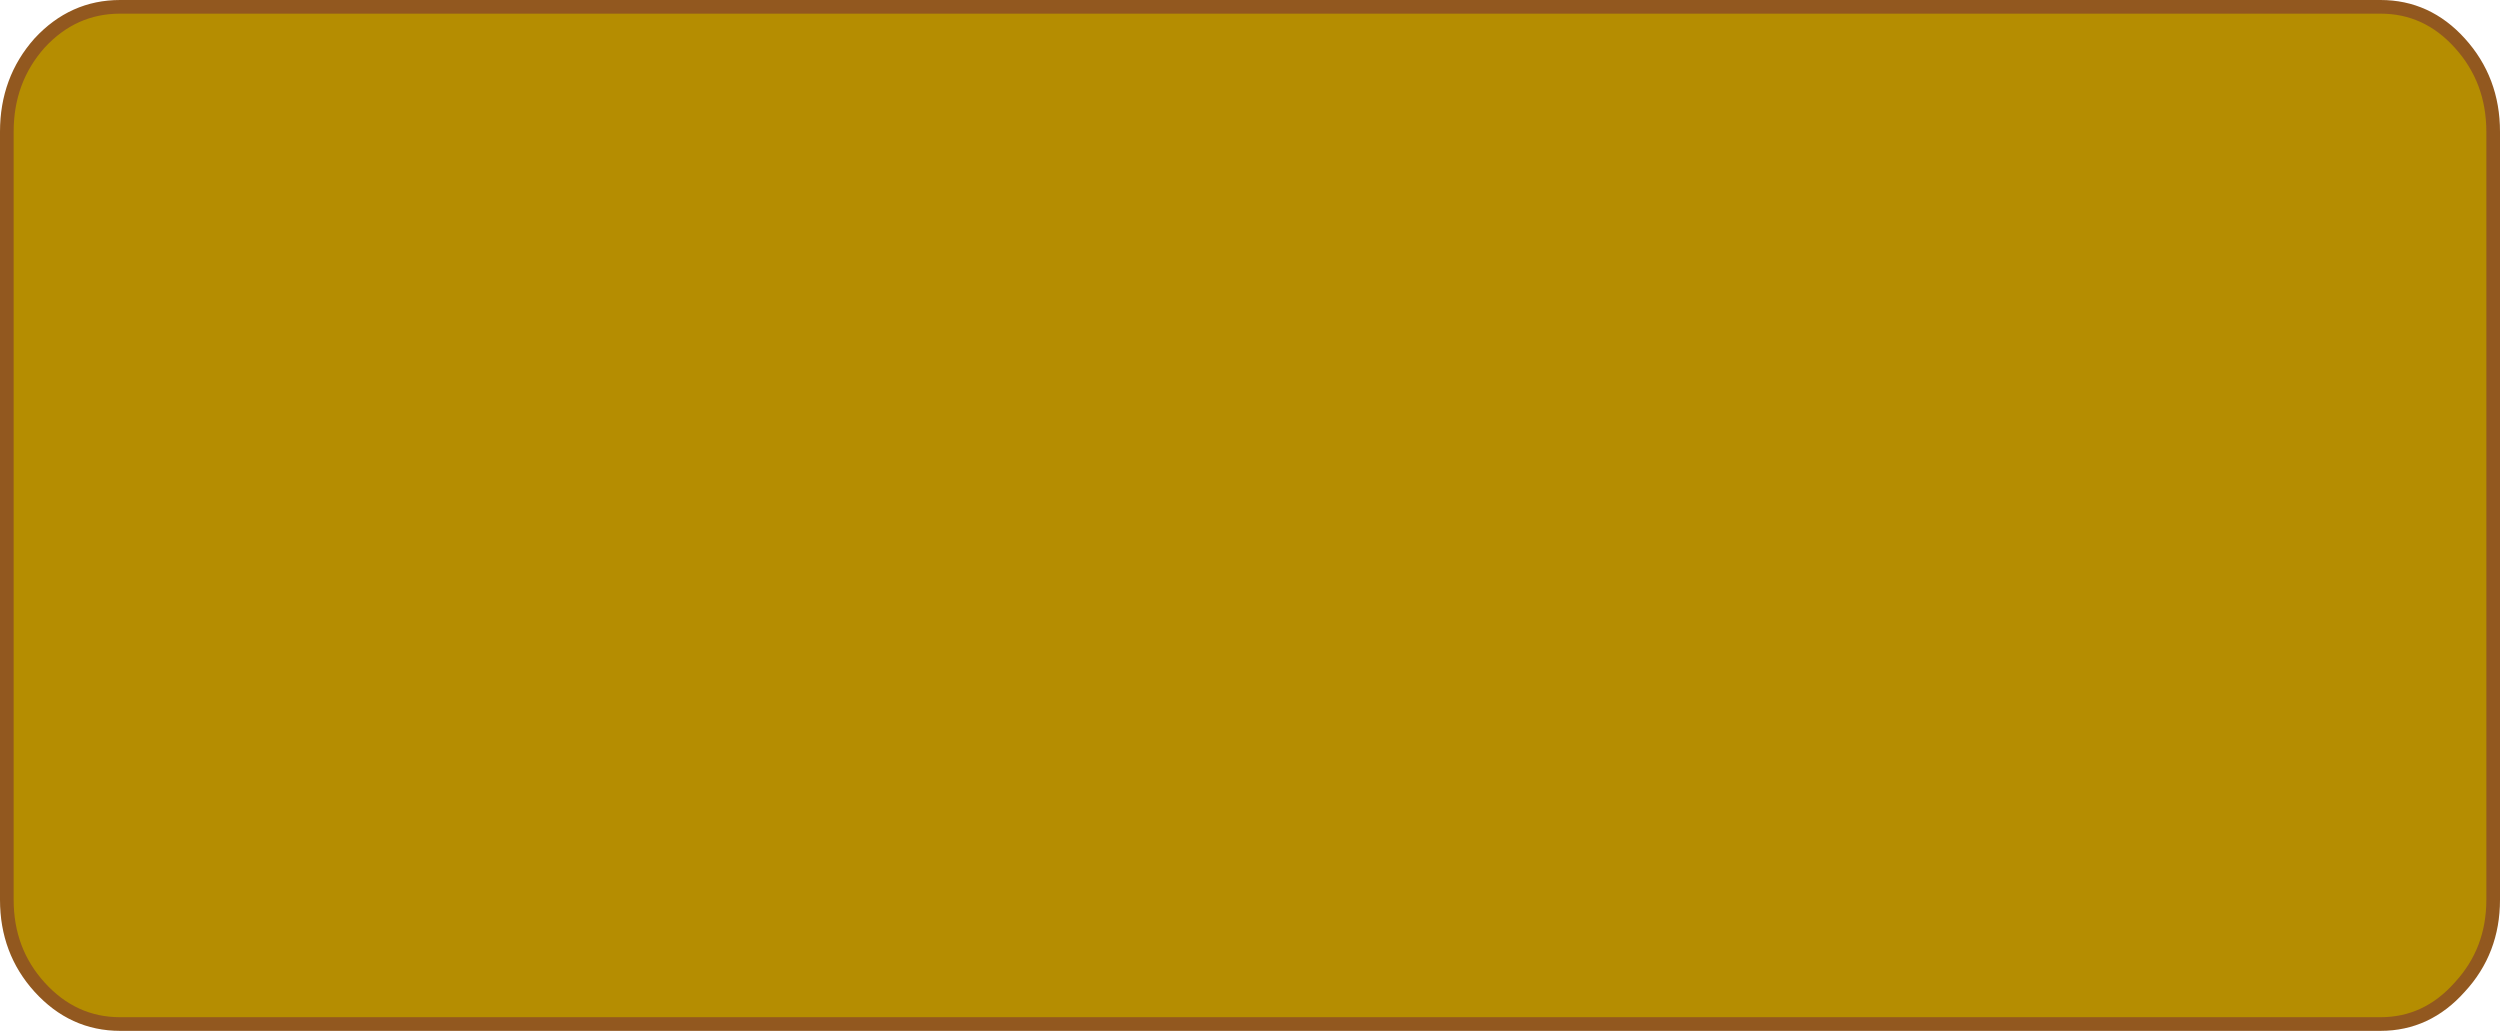 <?xml version="1.0" encoding="UTF-8" standalone="no"?>
<svg xmlns:xlink="http://www.w3.org/1999/xlink" height="75.5px" width="183.1px" xmlns="http://www.w3.org/2000/svg">
  <g transform="matrix(1.0, 0.0, 0.0, 1.0, -47.55, -304.05)">
    <path d="M48.05 313.7 Q48.05 309.9 50.45 307.2 52.9 304.55 56.35 304.55 L221.9 304.55 Q225.3 304.55 227.7 307.2 230.15 309.9 230.15 313.7 L230.15 369.95 Q230.15 373.7 227.7 376.35 225.3 379.05 221.9 379.05 L56.35 379.05 Q52.9 379.05 50.45 376.35 48.05 373.7 48.05 369.95 L48.05 313.7" fill="#b58d01" fill-rule="evenodd" stroke="none"/>
    <path d="M48.05 313.7 L48.05 369.95 Q48.05 373.7 50.45 376.35 52.9 379.05 56.35 379.05 L221.9 379.05 Q225.3 379.05 227.7 376.35 230.15 373.7 230.15 369.95 L230.15 313.7 Q230.15 309.9 227.7 307.2 225.3 304.55 221.9 304.55 L56.35 304.55 Q52.9 304.55 50.45 307.2 48.05 309.9 48.05 313.7 Z" fill="none" stroke="#92581f" stroke-linecap="round" stroke-linejoin="round" stroke-width="1.0"/>
  </g>
</svg>
